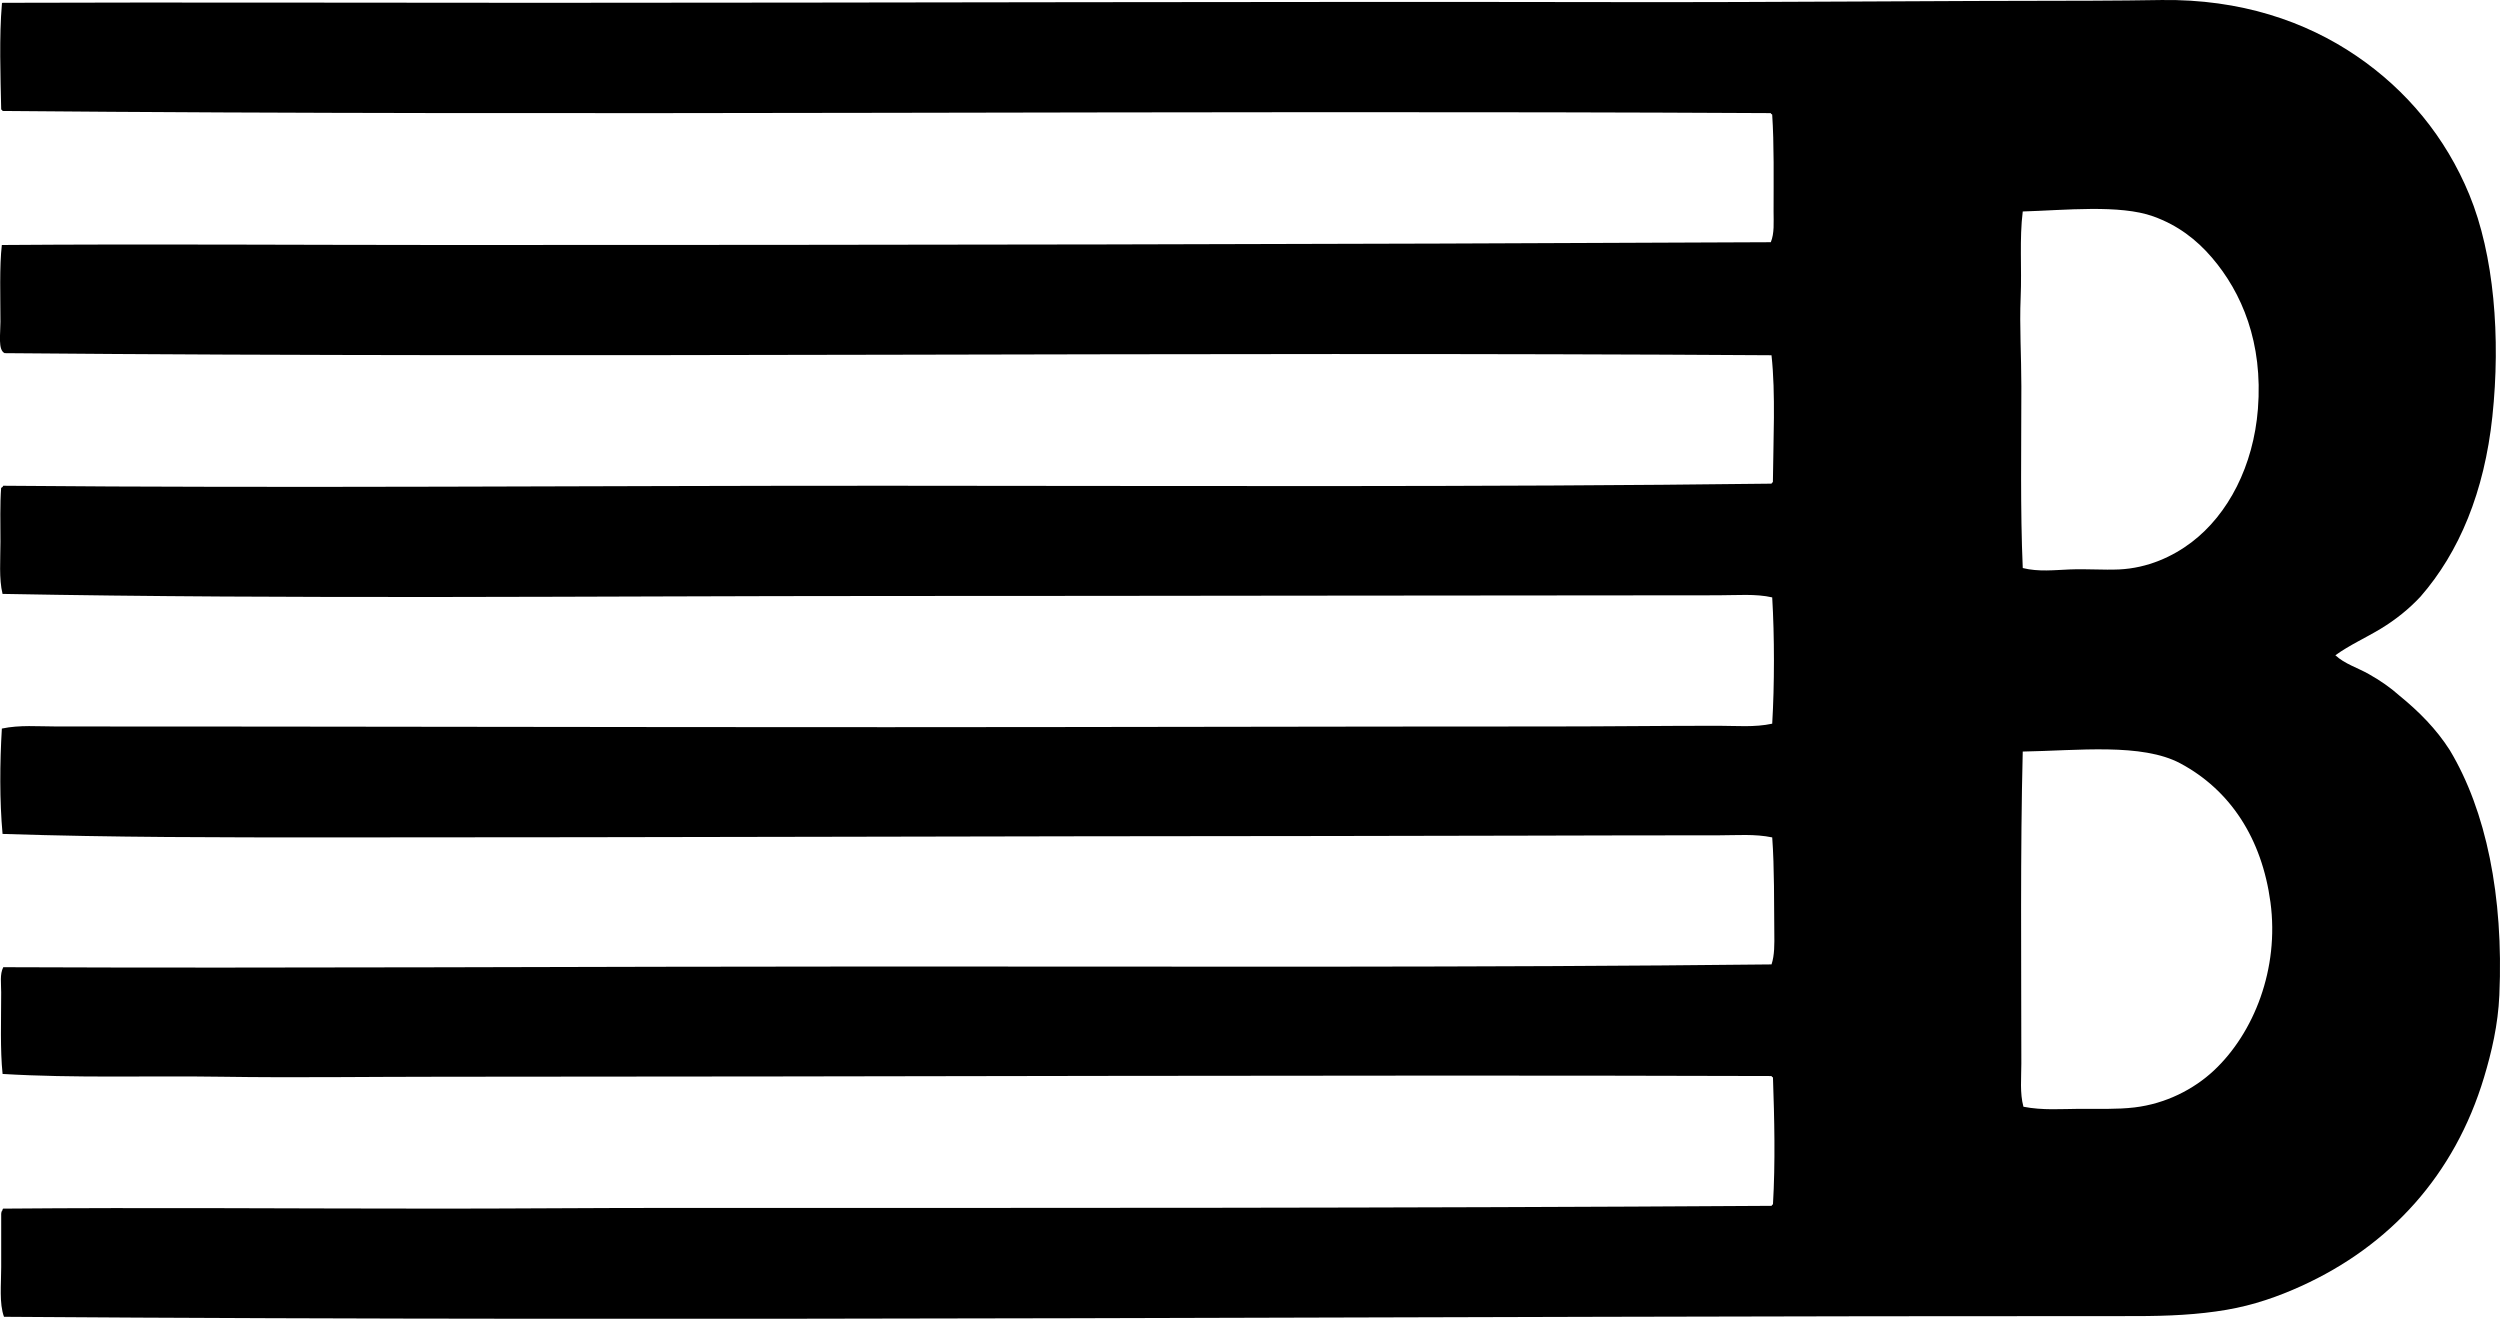 <svg enable-background="new 0 0 174.775 92.198" viewBox="0 0 174.775 92.198" xmlns="http://www.w3.org/2000/svg"><path clip-rule="evenodd" d="m163.265 45.81c.649.604 1.56.874 2.342 1.317.786.444 1.511.941 2.146 1.512 1.345 1.096 2.564 2.316 3.513 3.806 2.534 4.22 3.768 10.195 3.464 17.123-.091 2.07-.542 3.994-1.073 5.756-2.058 6.832-6.579 11.769-12.781 14.587-1.598.726-3.324 1.335-5.22 1.658-1.992.341-4.054.44-6.391.439-49.474-.017-99.45.4-148.986.049-.342-.938-.195-2.265-.195-3.464.001-1.224 0-2.473 0-3.61-.008-.171.014-.312.098-.39-.008-.058.012-.087.049-.098 10.174-.088 20.557.003 30.93 0 5.146-.002 10.305-.05 15.465-.049 25.749.003 51.321.018 77.225-.146.021-.044.042-.087.097-.098.172-2.925.101-5.993 0-8.879-.043-.021-.087-.043-.097-.097-30.539-.092-61.498.049-92.934.049-5.17-.001-10.31.077-15.416 0-5.141-.078-10.256.11-15.32-.195-.176-1.682-.098-3.812-.098-5.707.001-.607-.107-1.26.146-1.756 20.297.083 40.466-.049 61.663-.049 20.768-.001 41.646.081 61.956-.146.217-.649.202-1.437.194-2.195-.021-1.97.009-4.57-.146-6.684-1.216-.254-2.467-.146-3.708-.146-9.12 0-18.054.045-27.173.049-23.361.01-46.899.1-69.955.098-7.491 0-15.258.004-22.881-.244-.211-2.337-.193-4.957-.049-7.366 1.252-.266 2.538-.146 3.807-.146 19.311-.001 38.939.052 58.149.049 15.373-.002 30.78-.048 46.393-.049 3.869 0 7.719-.049 11.659-.049 1.249 0 2.526.121 3.757-.146.161-2.717.161-6.111 0-8.829-1.145-.265-2.453-.147-3.806-.147-18.866.003-39.402.049-58.199.049-20.34 0-41.364.234-61.712-.146-.26-1.06-.146-2.38-.146-3.659 0-1.285-.04-2.594.048-3.756.07-.027.119-.076.146-.146 20.152.181 40.965-.006 61.761 0 20.7.007 41.71.104 61.858-.146.021-.043.042-.087.097-.098.025-2.823.199-6.215-.097-8.879-40.525-.268-82.316.22-123.521-.146-.477-.218-.293-1.324-.293-2.195 0-1.699-.077-3.863.097-5.366 10.237-.078 20.631-.001 30.978 0 30.638.001 61.795-.042 92.69-.195.26-.629.194-1.394.194-2.146.001-2.238.041-4.73-.097-6.781-.044-.022-.088-.043-.098-.098-41.356-.223-82.686.217-123.614-.151-.022-.043-.042-.087-.098-.097-.049-2.327-.145-5.121.049-7.367-.008-.056.011-.087.049-.097 12.436-.042 24.996.002 37.613 0 24.863-.003 50.426-.094 75.37-.049 10.992.021 22.311-.096 33.076-.098 1.613 0 3.397-.029 4.878-.048 5.515-.071 10.055 1.484 13.61 3.902 3.517 2.391 6.243 5.679 7.903 9.708 1.728 4.194 2.199 9.984 1.609 15.513-.559 5.252-2.306 9.471-5.024 12.587-.804.862-1.732 1.608-2.78 2.244-1.038.629-2.187 1.143-3.171 1.854zm-18.586-6c1.215-.049 2.368.049 3.464 0 2.006-.092 3.762-.905 5.073-1.903 2.568-1.954 4.323-5.344 4.635-9.317.363-4.637-1.122-8.138-3.22-10.586-1.078-1.258-2.386-2.263-4.098-2.878-2.338-.841-6.195-.428-9.123-.342-.241 1.928-.059 3.942-.146 6-.086 2.031.049 4.146.049 6.244.001 4.238-.081 8.581.098 12.684 1.098.275 2.232.139 3.268.098zm.682 37.709c1.364-.006 2.669.043 3.855-.098 2.181-.257 4.151-1.263 5.561-2.585 2.801-2.628 4.574-7.117 3.951-11.757-.602-4.474-2.815-7.843-6.293-9.708-2.691-1.443-7.197-.893-11.025-.83-.175 6.991-.099 14.609-.098 21.807 0 1.021-.112 2.06.146 3.024 1.338.263 2.655.153 3.903.147z" fill-rule="evenodd"/></svg>